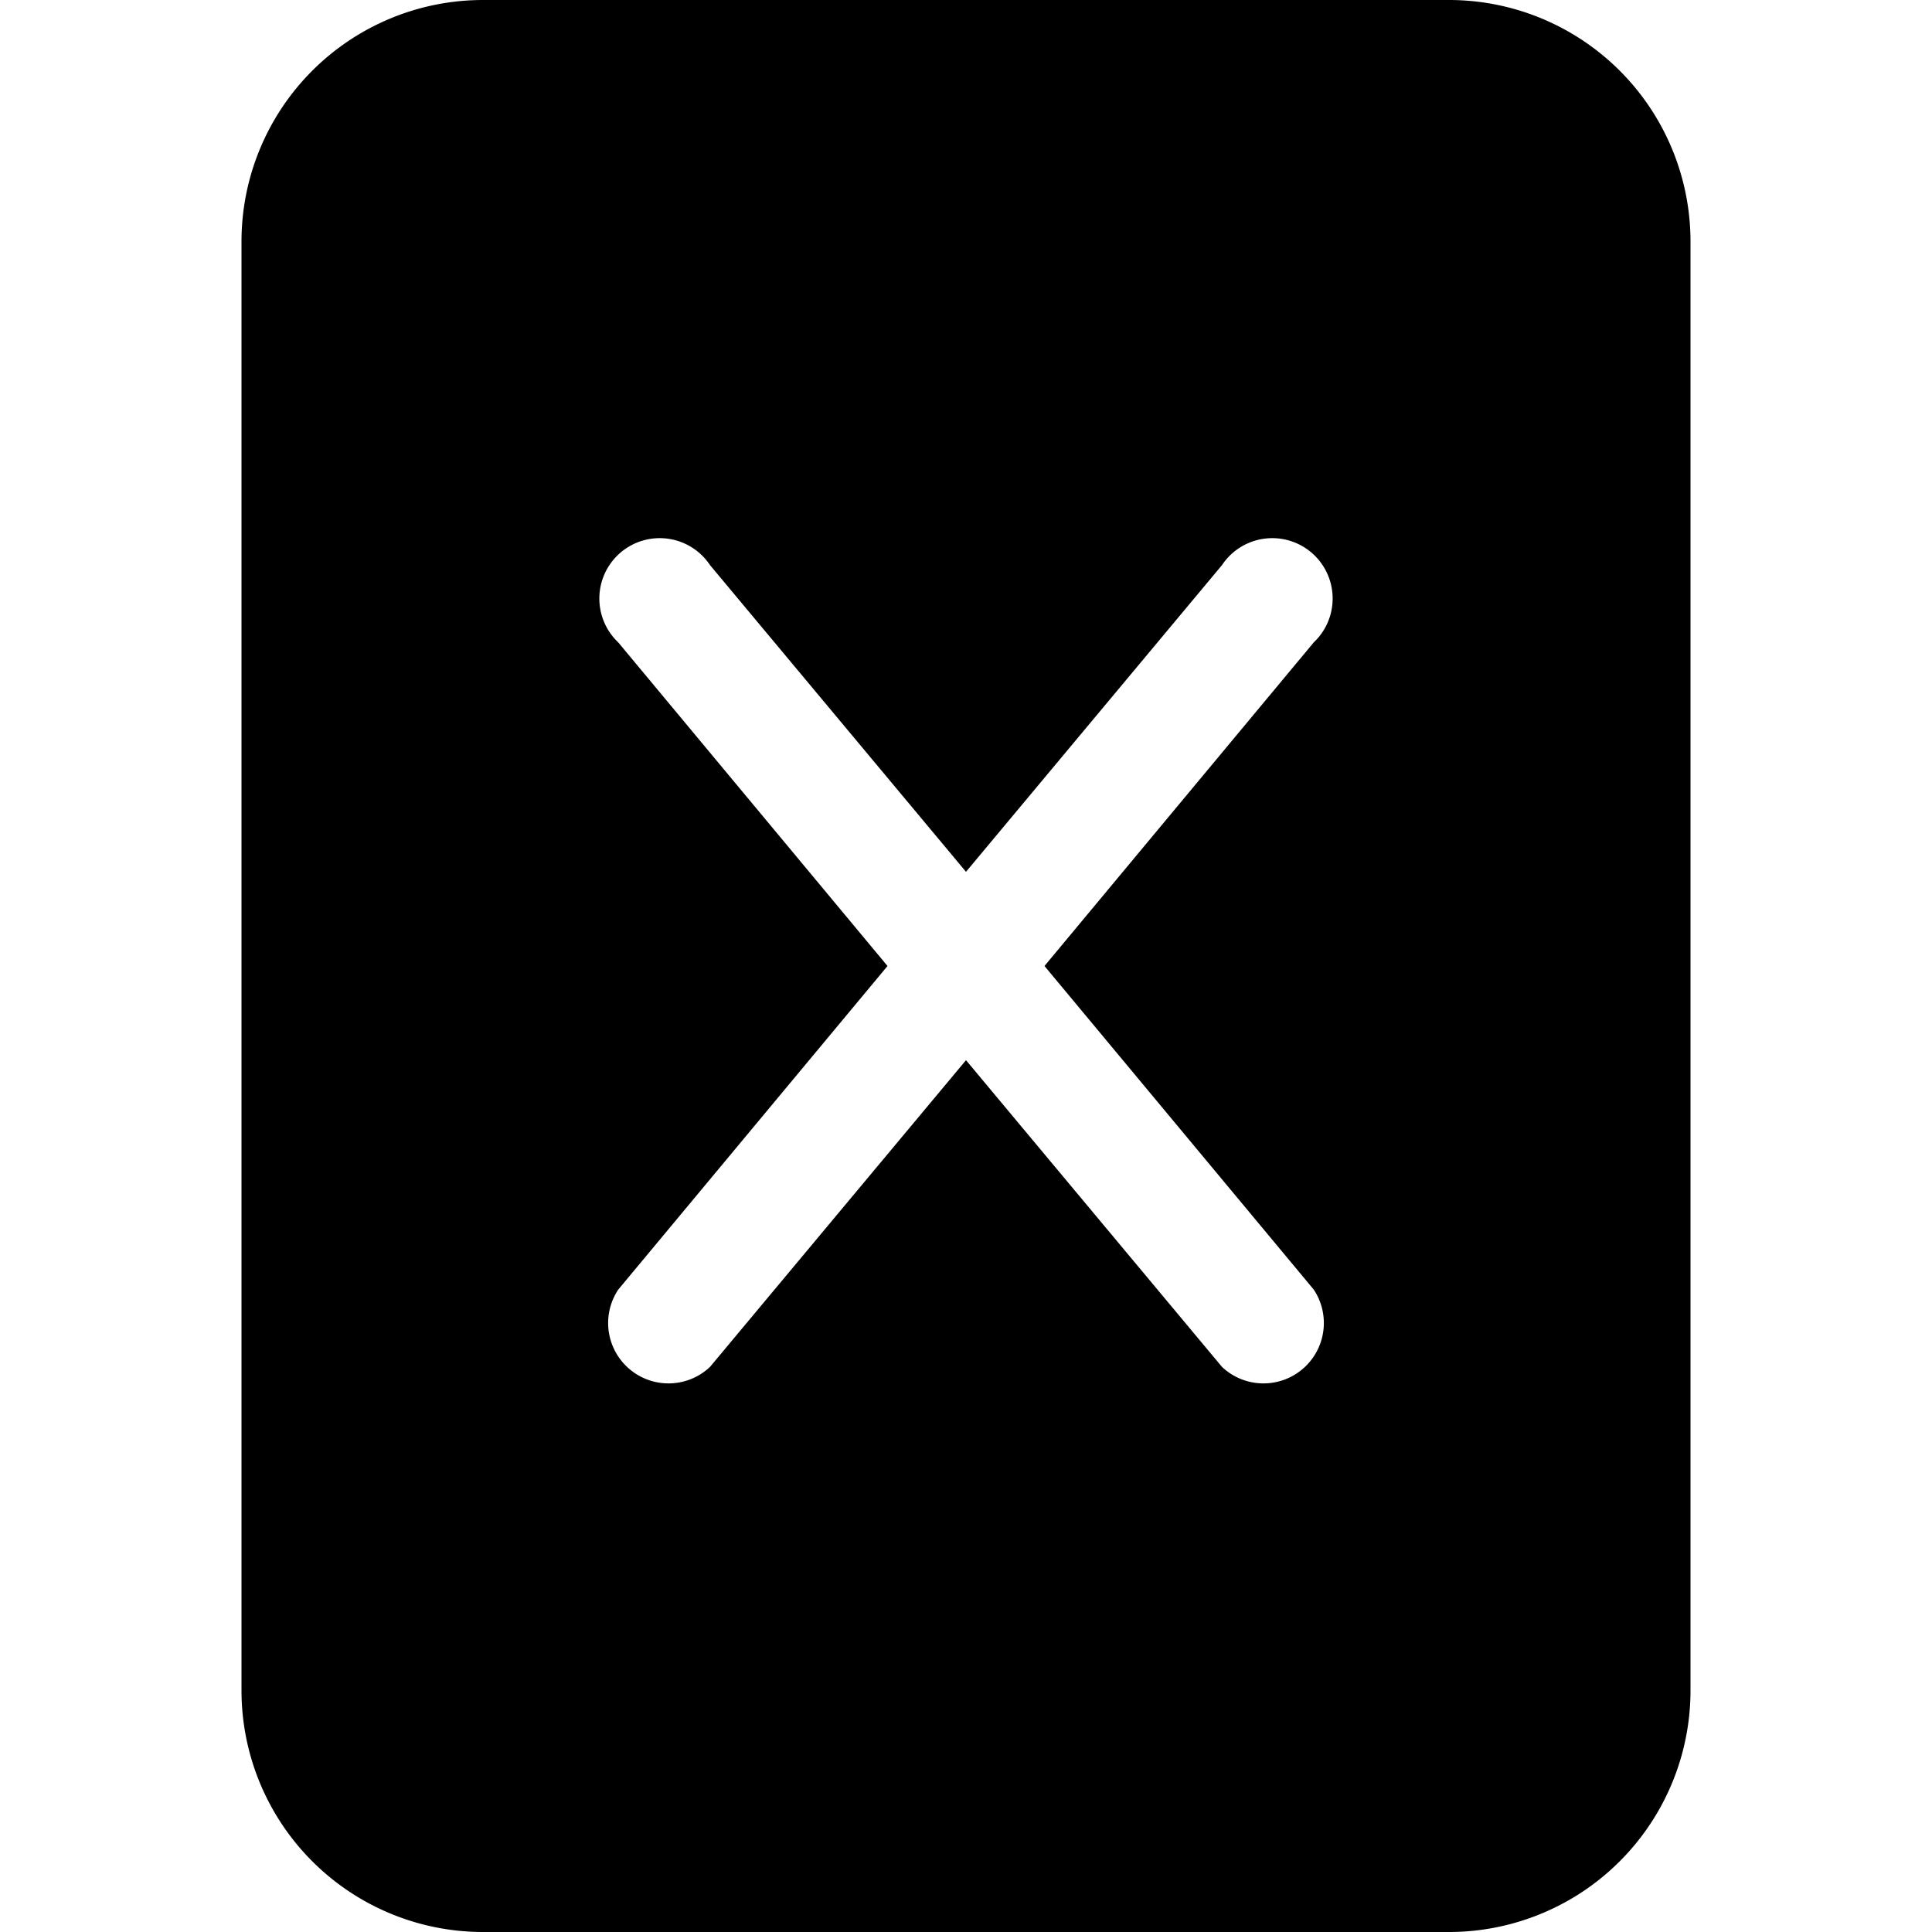 <svg xmlns="http://www.w3.org/2000/svg" width="16" height="16" viewBox="0 0 16 16"><path d="M12 0H4a2 2 0 0 0-2 2v12a2 2 0 0 0 2 2h8a2 2 0 0 0 2-2V2a2 2 0 0 0-2-2M5.88 4.68 8 7.22l2.12-2.54a.5.5 0 1 1 .76.64L8.65 8l2.23 2.68a.5.5 0 0 1-.76.64L8 8.78l-2.12 2.54a.5.5 0 0 1-.76-.64L7.35 8 5.12 5.32a.5.5 0 1 1 .76-.64"/></svg>
